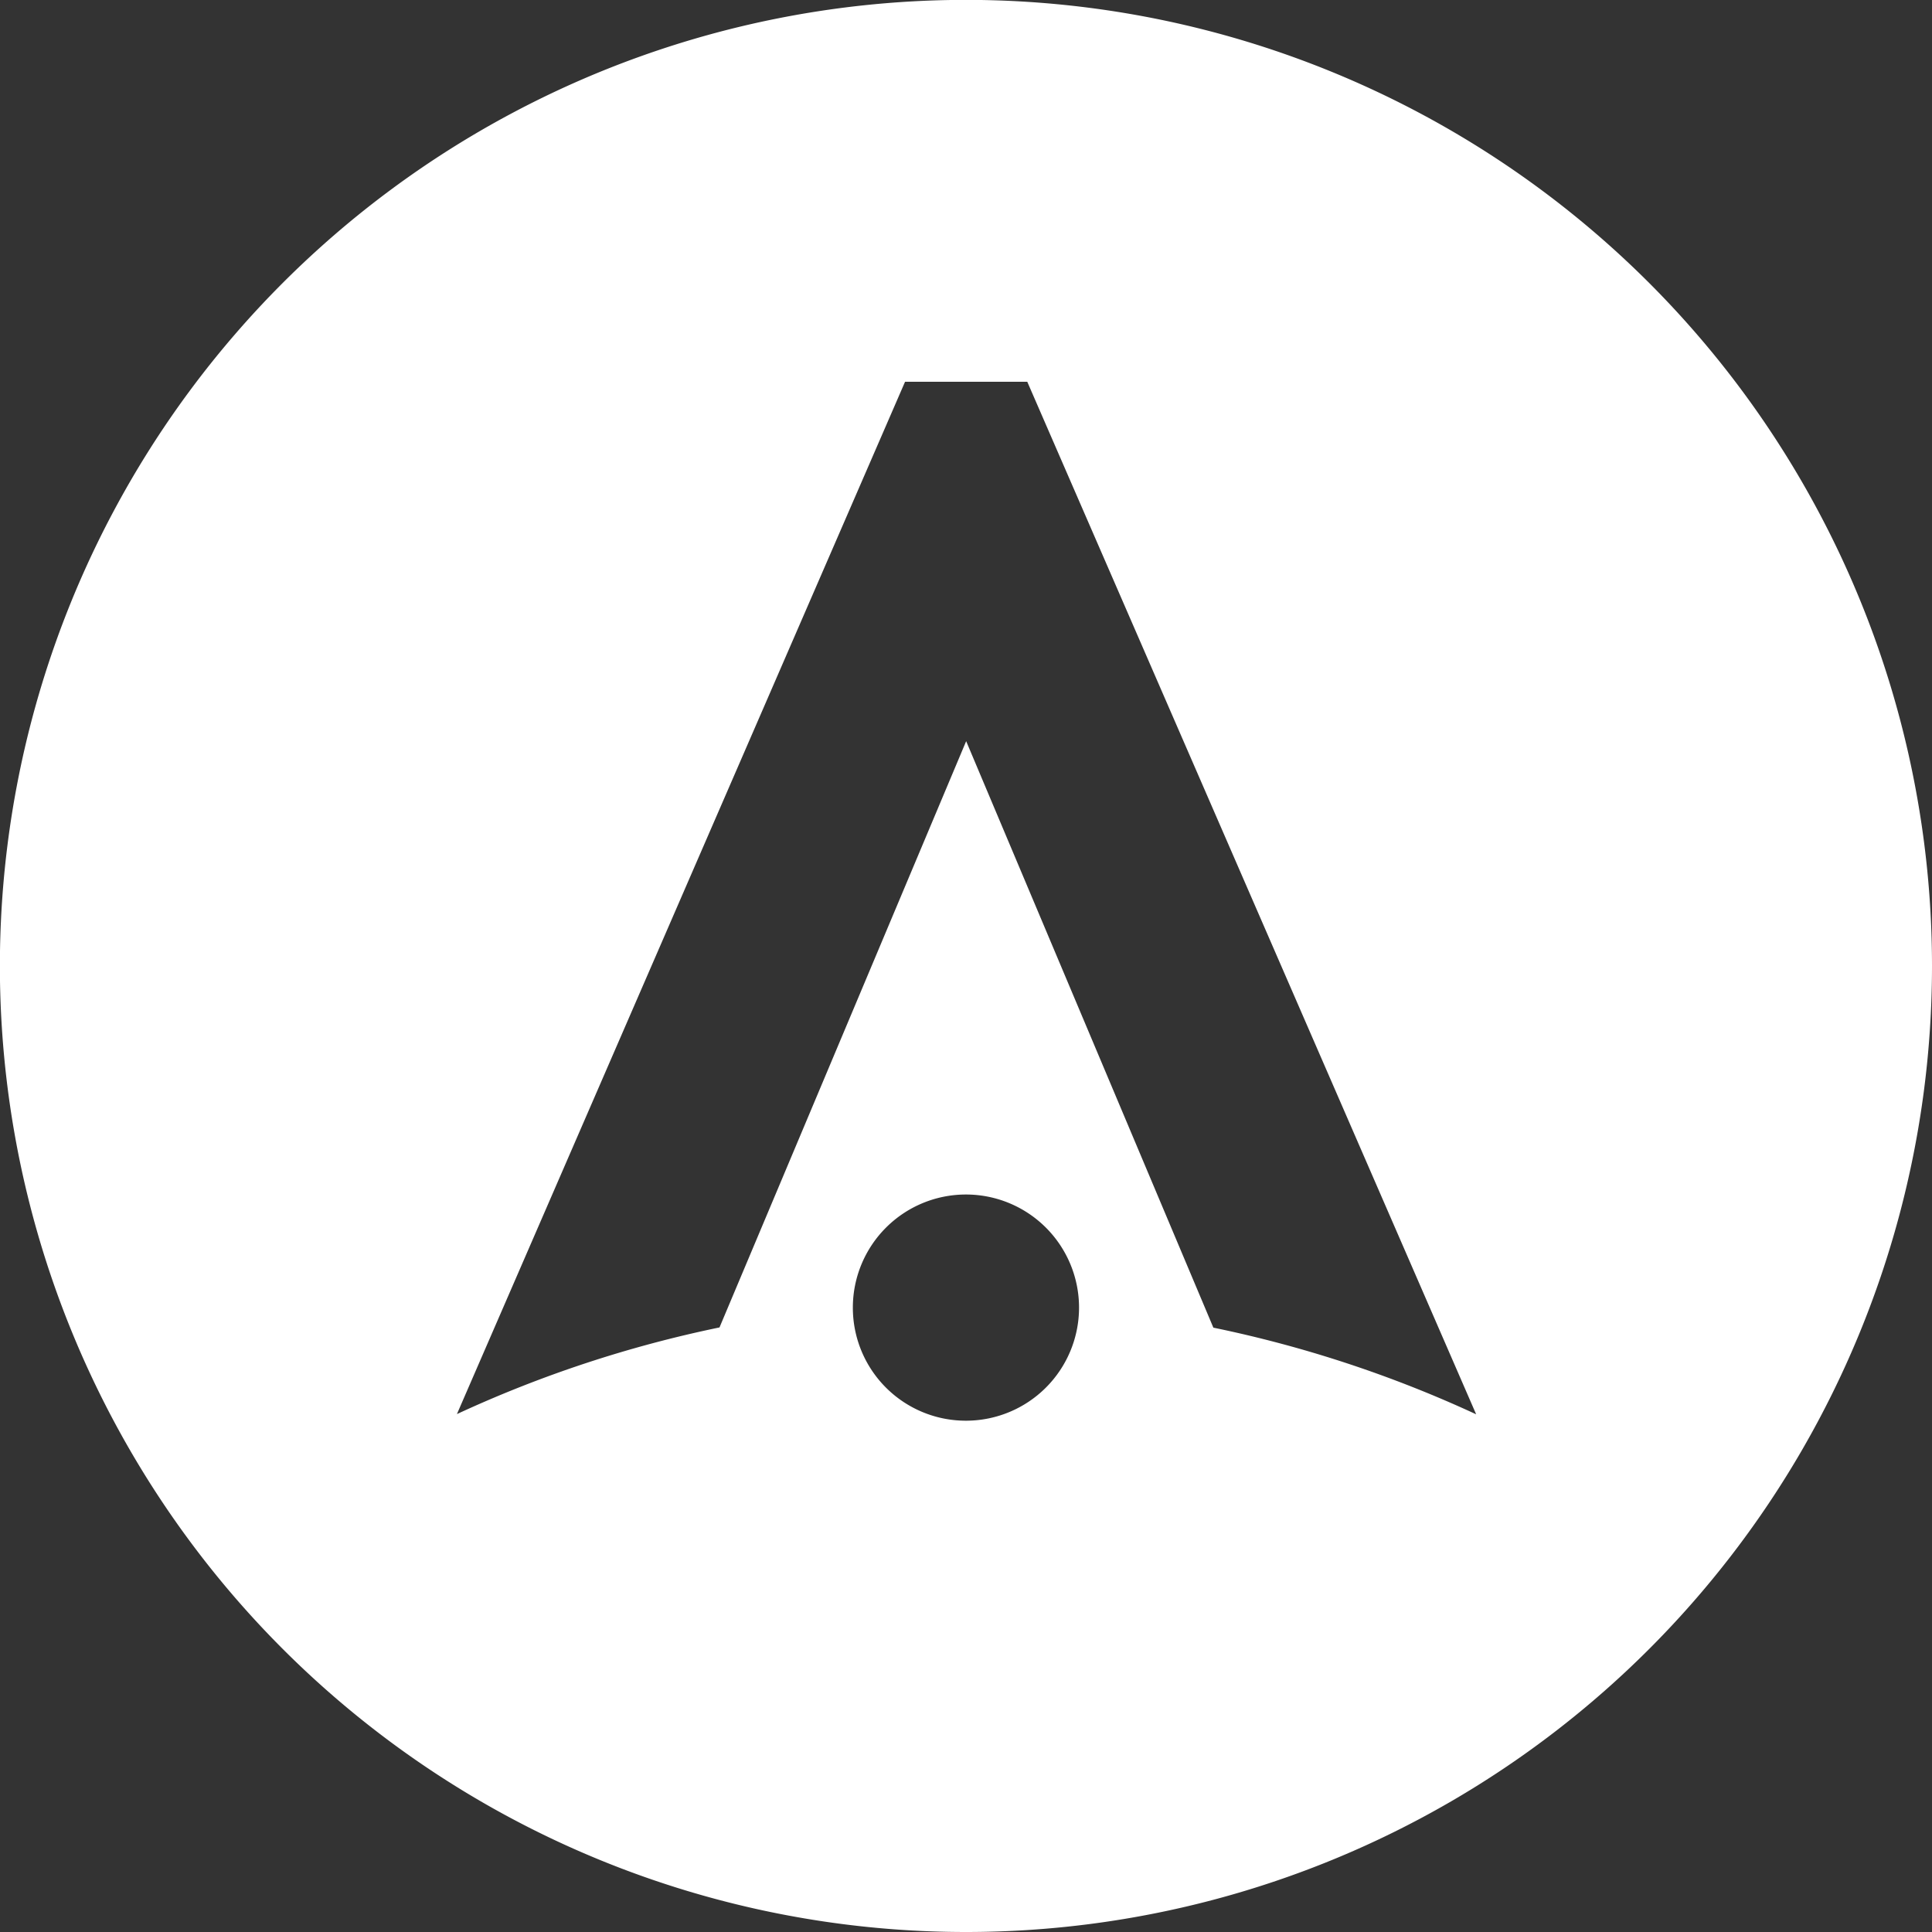 <svg id="Calque_1" data-name="Calque 1" xmlns="http://www.w3.org/2000/svg" viewBox="0 0 178.35 178.35"><rect x="0" y="0" width="178.35" height="178.35" fill="#333333" stroke="none"/><defs><style>.cls-1{fill:#fff;fill-rule:evenodd;}</style></defs><title>Logo-Altazion-Blanc</title><path id="SVGID" class="cls-1" d="M105.57,45.89H94.29l-41.37,95.3a111.27,111.27,0,0,1,24.24-8c5.62-13.34,22.77-54.12,22.77-54.12l22.82,54.14a111.14,111.14,0,0,1,24.26,8ZM99.91,141.8a10.44,10.44,0,1,0-10.44-10.44A10.43,10.43,0,0,0,99.91,141.8Zm0,47.2a89.18,89.18,0,1,1,89.18-89.18A89.17,89.17,0,0,1,99.91,189Z" transform="translate(-10.74 -10.65)"/></svg>